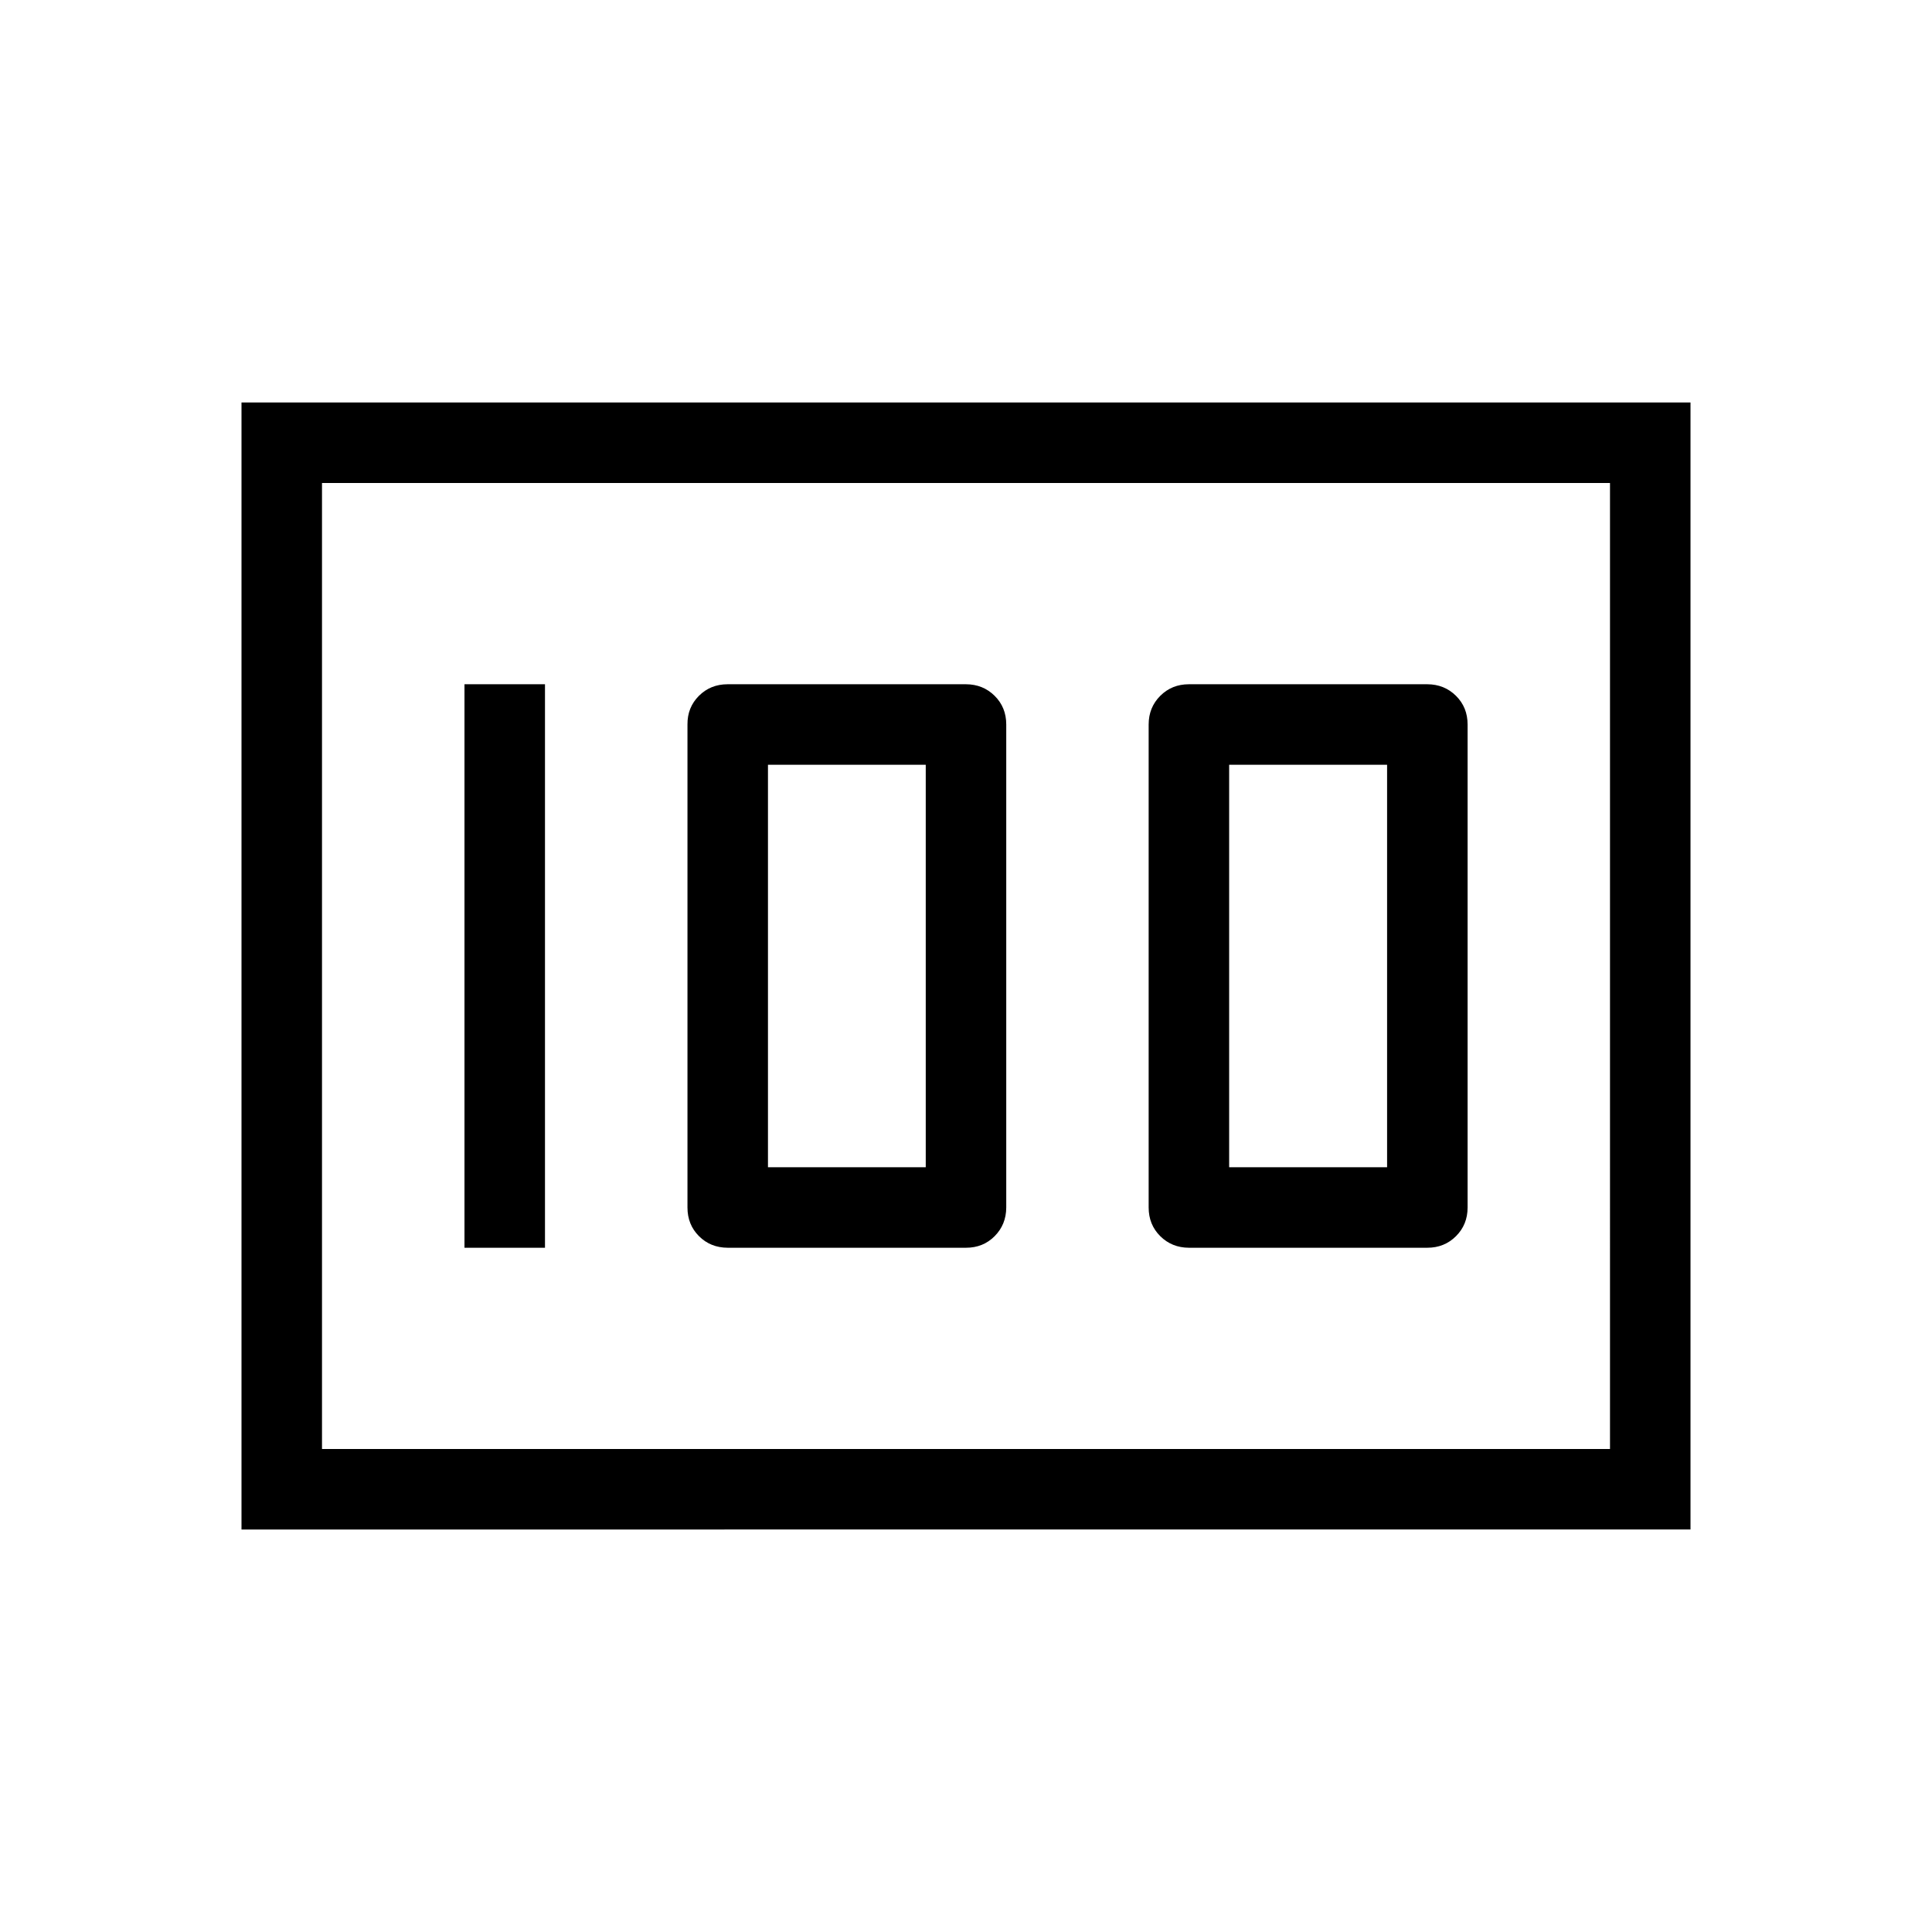 <svg xmlns="http://www.w3.org/2000/svg" width="3em" height="3em" viewBox="0 0 24 24"><path fill="currentColor" d="M14.77 15.5h2.96q.213 0 .357-.144t.144-.356V9q0-.213-.144-.356t-.356-.144h-2.962q-.212 0-.356.144T14.269 9v6q0 .213.144.356t.356.144m.5-1v-5h1.962v5zm-6.23 1H12q.213 0 .356-.144T12.5 15V9q0-.213-.144-.356T12 8.5H9.039q-.213 0-.357.144T8.54 9v6q0 .213.143.356t.357.144m.5-1v-5h1.96v5zm-3.77 1h1v-7h-1zM3 19V5h18v14zM4 6v12zm0 12h16V6H4z"/></svg>